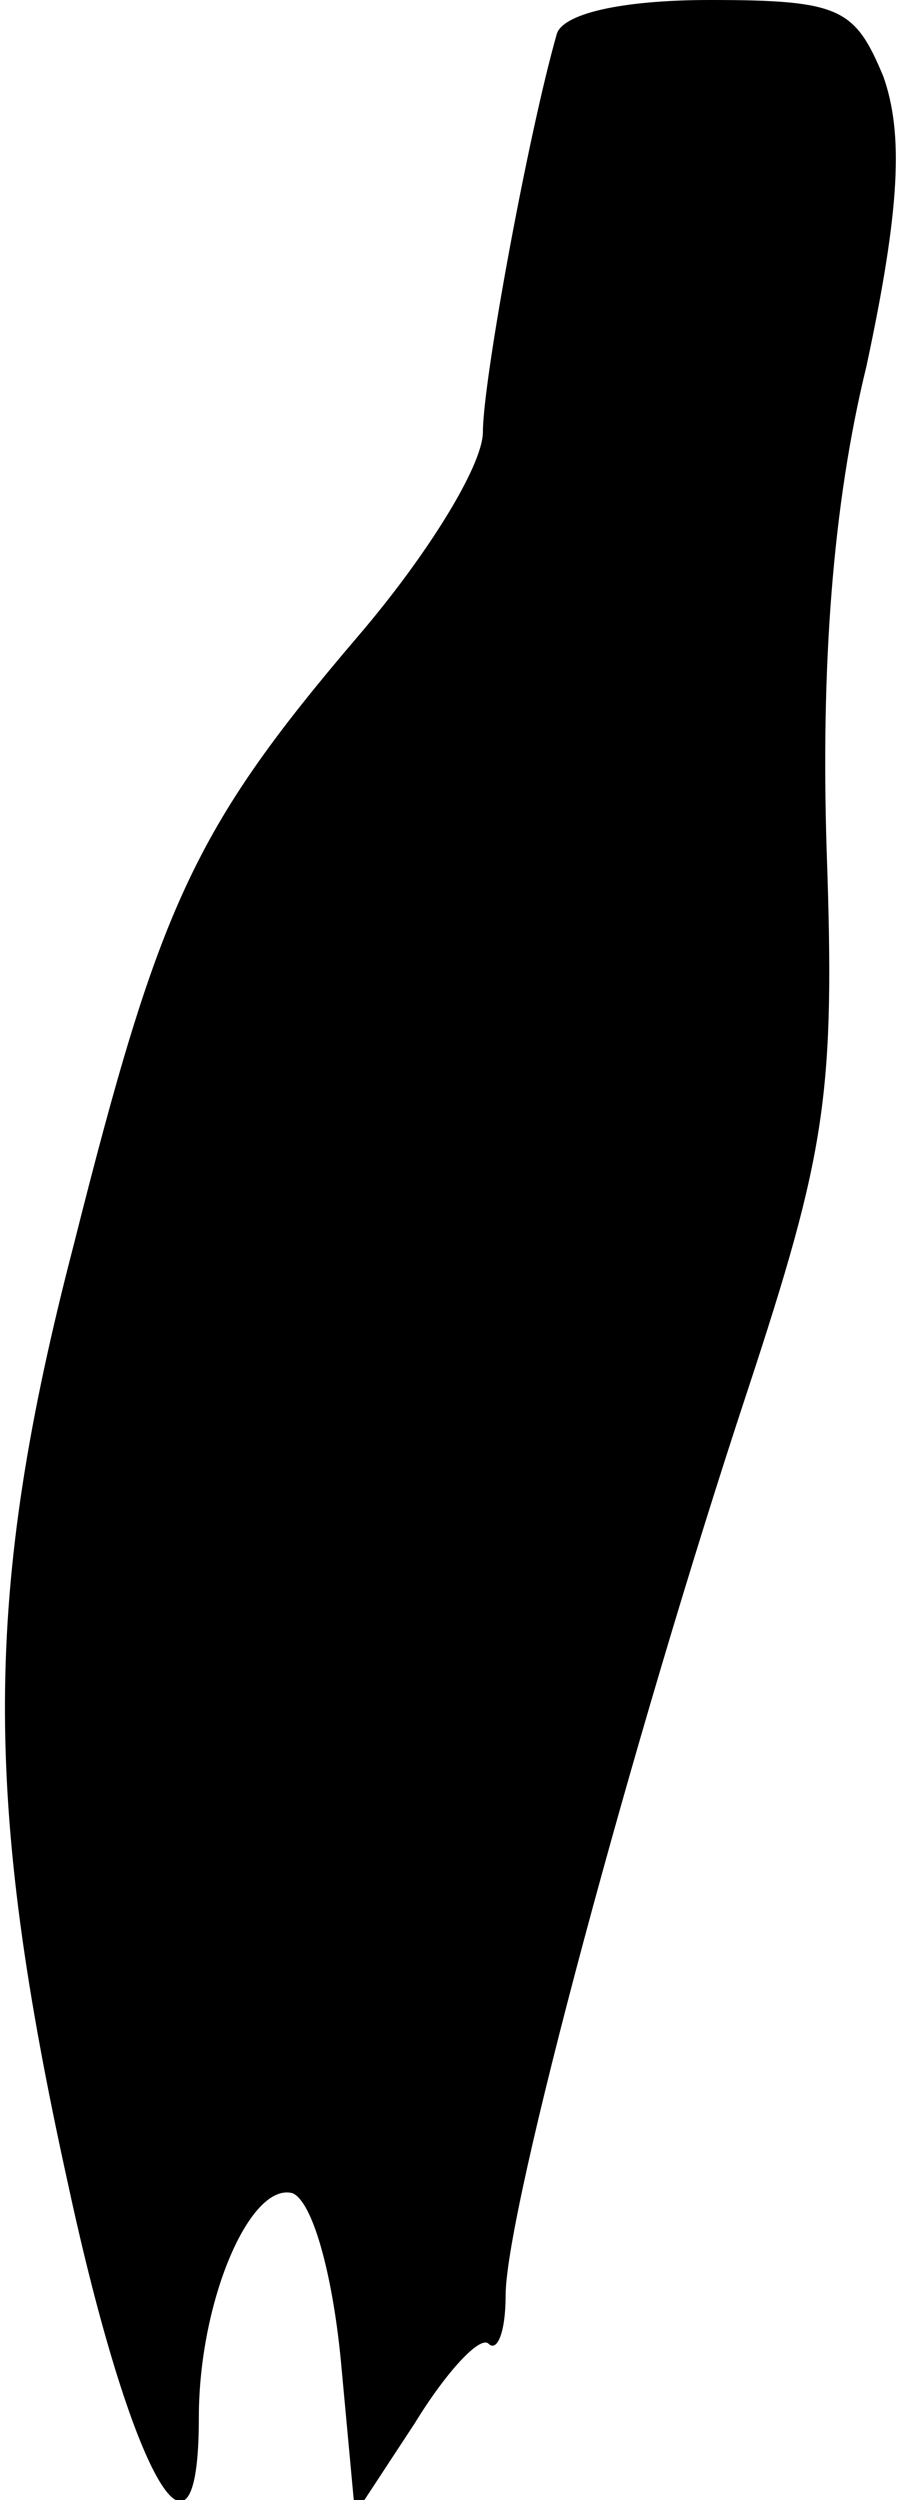 <?xml version="1.0" standalone="no"?>
<!DOCTYPE svg PUBLIC "-//W3C//DTD SVG 20010904//EN"
 "http://www.w3.org/TR/2001/REC-SVG-20010904/DTD/svg10.dtd">
<svg version="1.0" xmlns="http://www.w3.org/2000/svg"
 width="32pt" height="88pt" viewBox="0 0 32 88"
 preserveAspectRatio="xMidYMid meet">
<g transform="translate(0,88) scale(0.1,-0.1)"
fill="#000000" stroke="none">
<path fill="#000000" stroke="none" d="M196 868 c-10 -35 -26 -122 -26 -140 0
-12 -20 -44 -44 -72 -58 -68 -70 -95 -100 -214 -32 -123 -32 -195 -2 -331 22
-102 46 -145 46 -82 0 41 18 83 33 79 7 -3 14 -28 17 -59 l5 -54 21 32 c11 18
23 31 26 28 3 -3 6 4 6 17 0 30 45 197 85 318 28 85 31 105 28 191 -2 64 2
121 14 170 12 56 13 82 6 102 -10 24 -15 27 -61 27 -32 0 -52 -5 -54 -12z"/>
</g>
</svg>
